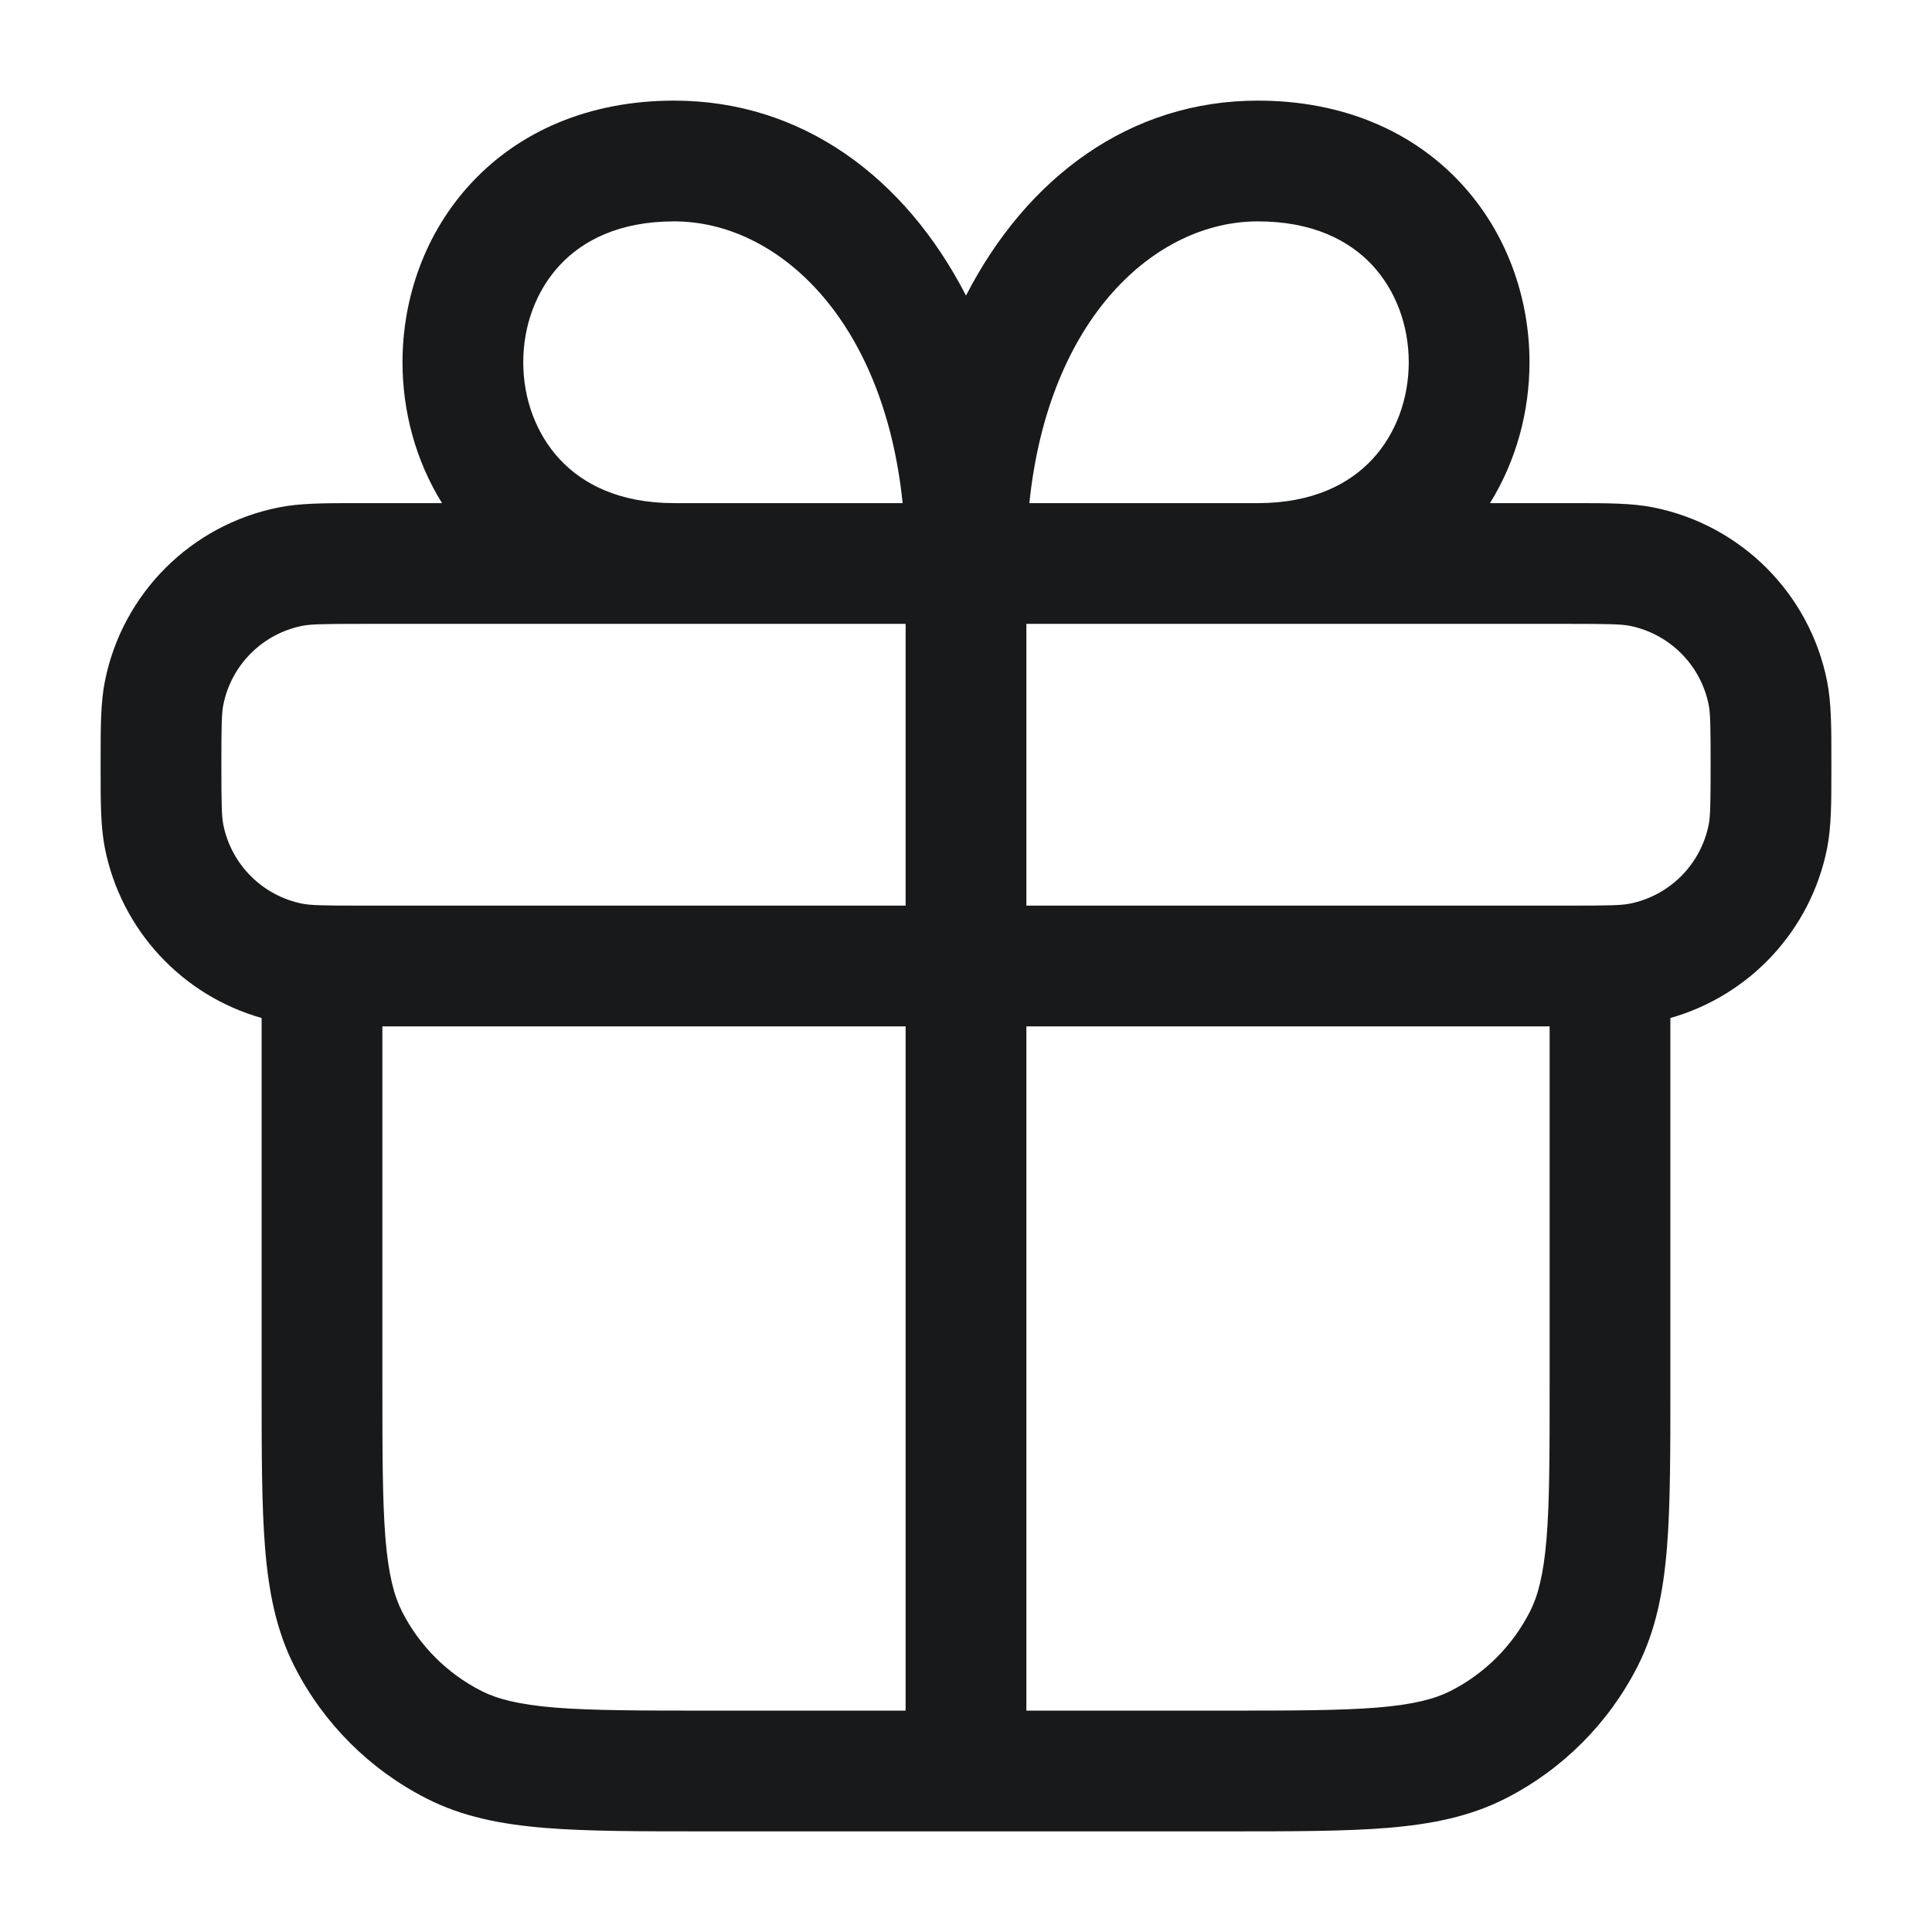 <svg width="24" height="24" viewBox="0 0 24 24" fill="none" xmlns="http://www.w3.org/2000/svg">
<path fill-rule="evenodd" clip-rule="evenodd" d="M8.375 7.75H11.25V11.25H4.5C3.999 11.25 3.859 11.246 3.756 11.226C3.26 11.127 2.873 10.74 2.774 10.244C2.754 10.141 2.75 10.001 2.75 9.5C2.75 8.999 2.754 8.859 2.774 8.756C2.873 8.26 3.26 7.873 3.756 7.774C3.859 7.754 3.999 7.75 4.5 7.75H8.375ZM19.5 11.25H12.75V7.75H15.625H19.5C20.001 7.75 20.141 7.754 20.244 7.774C20.74 7.873 21.127 8.26 21.226 8.756C21.246 8.859 21.25 8.999 21.25 9.5C21.25 10.001 21.246 10.141 21.226 10.244C21.127 10.74 20.74 11.127 20.244 11.226C20.141 11.246 20.001 11.25 19.5 11.25ZM19.25 12.75H12.75V21.25H15.2C16.052 21.25 16.647 21.249 17.109 21.212C17.563 21.174 17.824 21.105 18.021 21.005C18.445 20.789 18.789 20.445 19.005 20.021C19.105 19.824 19.175 19.563 19.212 19.109C19.25 18.647 19.25 18.052 19.25 17.2V12.75ZM20.75 12.646C21.738 12.366 22.495 11.555 22.697 10.537C22.75 10.269 22.75 9.966 22.75 9.573L22.75 9.5L22.75 9.427C22.75 9.034 22.75 8.731 22.697 8.463C22.48 7.373 21.627 6.52 20.537 6.303C20.269 6.25 19.966 6.25 19.573 6.25L19.5 6.25H18.509C18.84 5.717 19 5.103 19 4.5C19 3.705 18.722 2.891 18.142 2.27C17.552 1.637 16.691 1.25 15.625 1.25C14.037 1.25 12.756 2.202 12 3.672C11.244 2.202 9.964 1.25 8.375 1.25C7.309 1.25 6.448 1.637 5.858 2.27C5.278 2.891 5 3.705 5 4.5C5 5.103 5.16 5.717 5.491 6.25H4.5L4.427 6.25C4.034 6.25 3.731 6.25 3.464 6.303C2.373 6.52 1.52 7.373 1.303 8.463C1.25 8.731 1.25 9.034 1.25 9.427L1.25 9.5L1.25 9.573C1.25 9.966 1.25 10.269 1.303 10.537C1.506 11.555 2.262 12.366 3.25 12.646V17.2L3.25 17.232C3.25 18.045 3.25 18.701 3.293 19.232C3.338 19.778 3.432 20.258 3.659 20.703C4.018 21.408 4.592 21.982 5.298 22.341C5.742 22.568 6.222 22.662 6.769 22.707C7.299 22.75 7.955 22.75 8.768 22.75H8.8H15.2H15.232C16.045 22.75 16.701 22.75 17.232 22.707C17.778 22.662 18.258 22.568 18.703 22.341C19.408 21.982 19.982 21.408 20.341 20.703C20.568 20.258 20.662 19.778 20.707 19.232C20.75 18.701 20.75 18.045 20.75 17.232V17.2V12.646ZM4.75 12.75V17.2C4.75 18.052 4.751 18.647 4.788 19.109C4.826 19.563 4.895 19.824 4.995 20.021C5.211 20.445 5.555 20.789 5.979 21.005C6.176 21.105 6.437 21.174 6.891 21.212C7.353 21.249 7.948 21.25 8.8 21.25H11.25V12.75H4.75ZM15.625 6.25C16.309 6.25 16.761 6.012 17.046 5.707C17.34 5.391 17.5 4.955 17.5 4.5C17.5 4.045 17.34 3.609 17.046 3.293C16.761 2.988 16.309 2.75 15.625 2.75C14.356 2.75 13.025 3.942 12.787 6.25H15.625ZM11.213 6.25H8.375C7.691 6.25 7.239 6.012 6.955 5.707C6.66 5.391 6.5 4.955 6.5 4.5C6.5 4.045 6.66 3.609 6.955 3.293C7.239 2.988 7.691 2.75 8.375 2.75C9.644 2.75 10.975 3.942 11.213 6.25Z" fill="#18191A"/>
</svg>
